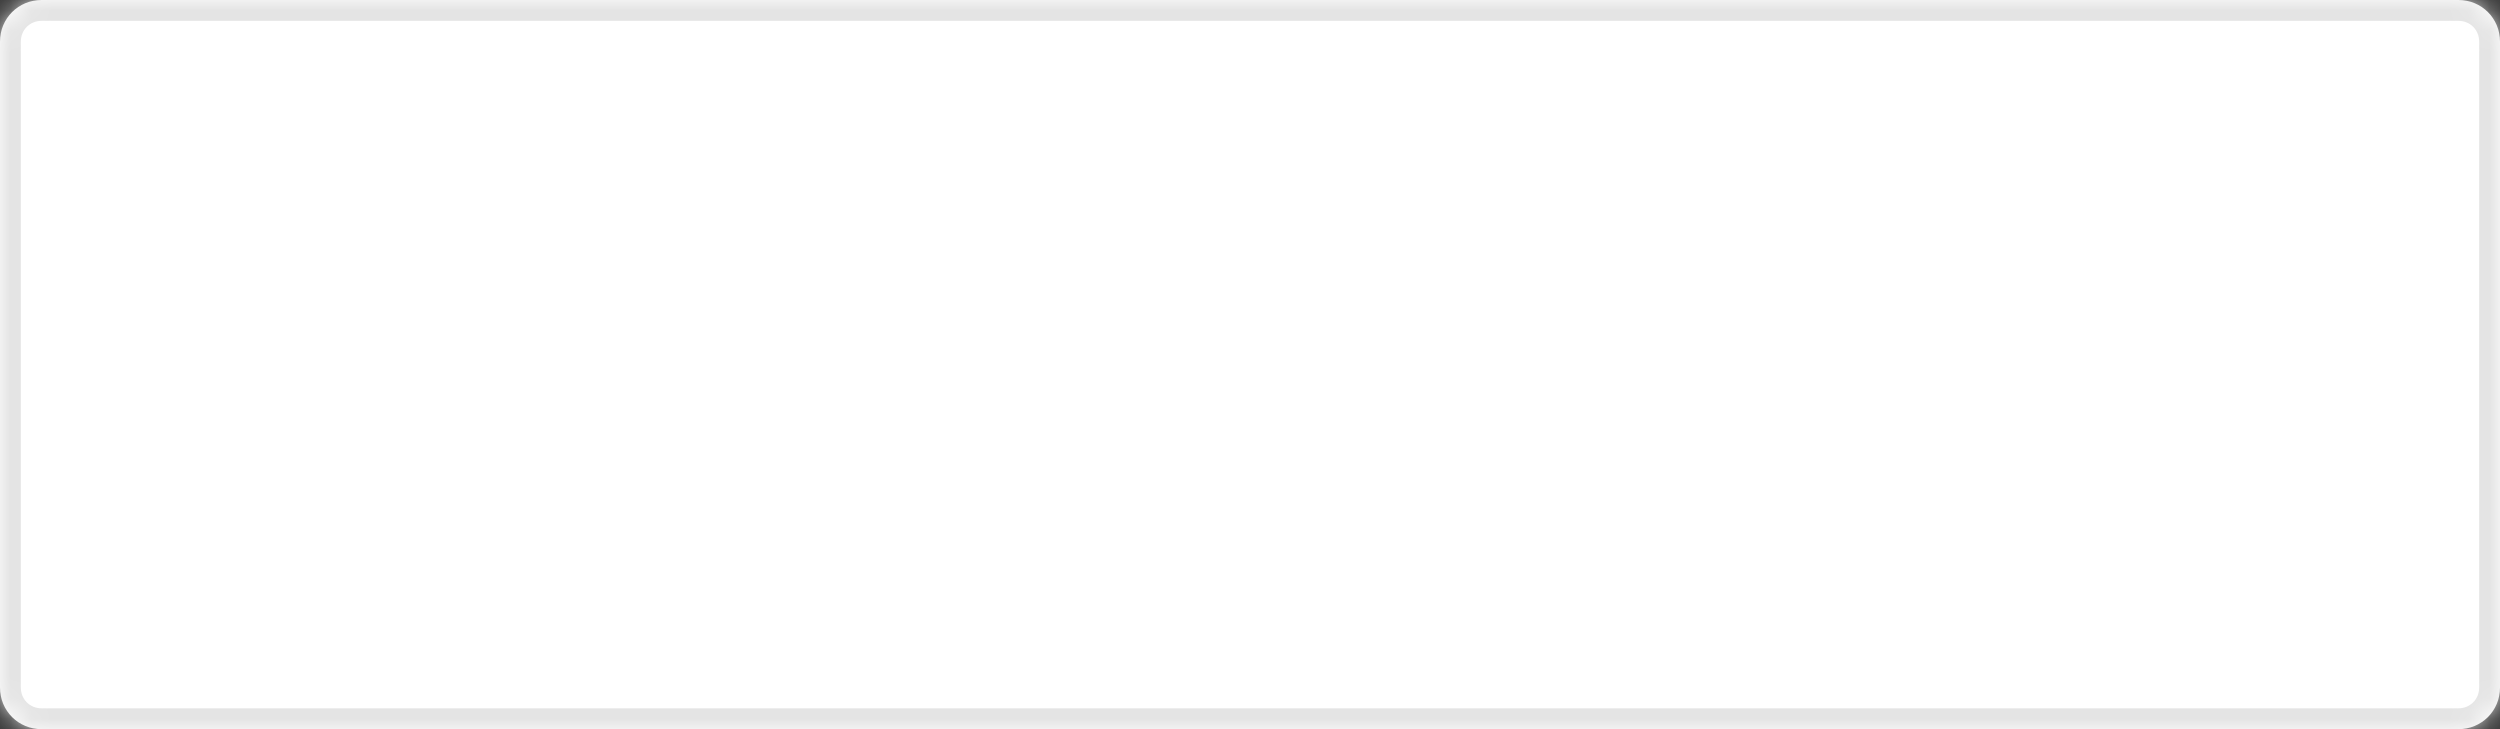 ﻿<?xml version="1.0" encoding="utf-8"?>
<svg version="1.1" xmlns:xlink="http://www.w3.org/1999/xlink" width="120px" height="35px" xmlns="http://www.w3.org/2000/svg">
  <rect width="100%" height="100%" fill="#333333" stroke="none"/>
  <defs>
    <mask fill="white" id="clip149">
      <path d="M 0 33  L 0 2  C 0 0.88  0.88 0  2 0  L 118 0  C 119.12 0  120 0.88  120 2  L 120 33  C 120 34.12  119.12 35  118 35  L 41.75 35  L 2 35  C 0.88 35  0 34.12  0 33  Z " fill-rule="evenodd" />
    </mask>
  </defs>
  <g>
    <path d="M 0 33  L 0 2  C 0 0.88  0.88 0  2 0  L 118 0  C 119.12 0  120 0.88  120 2  L 120 33  C 120 34.12  119.12 35  118 35  L 41.75 35  L 2 35  C 0.88 35  0 34.12  0 33  Z " fill-rule="nonzero" fill="#ffffff" stroke="none" />
    <path d="M 0 33  L 0 2  C 0 0.88  0.88 0  2 0  L 118 0  C 119.12 0  120 0.88  120 2  L 120 33  C 120 34.12  119.12 35  118 35  L 41.75 35  L 2 35  C 0.88 35  0 34.12  0 33  Z " stroke-width="2" stroke="#e4e4e4" fill="none" mask="url(#clip149)" />
  </g>
</svg>